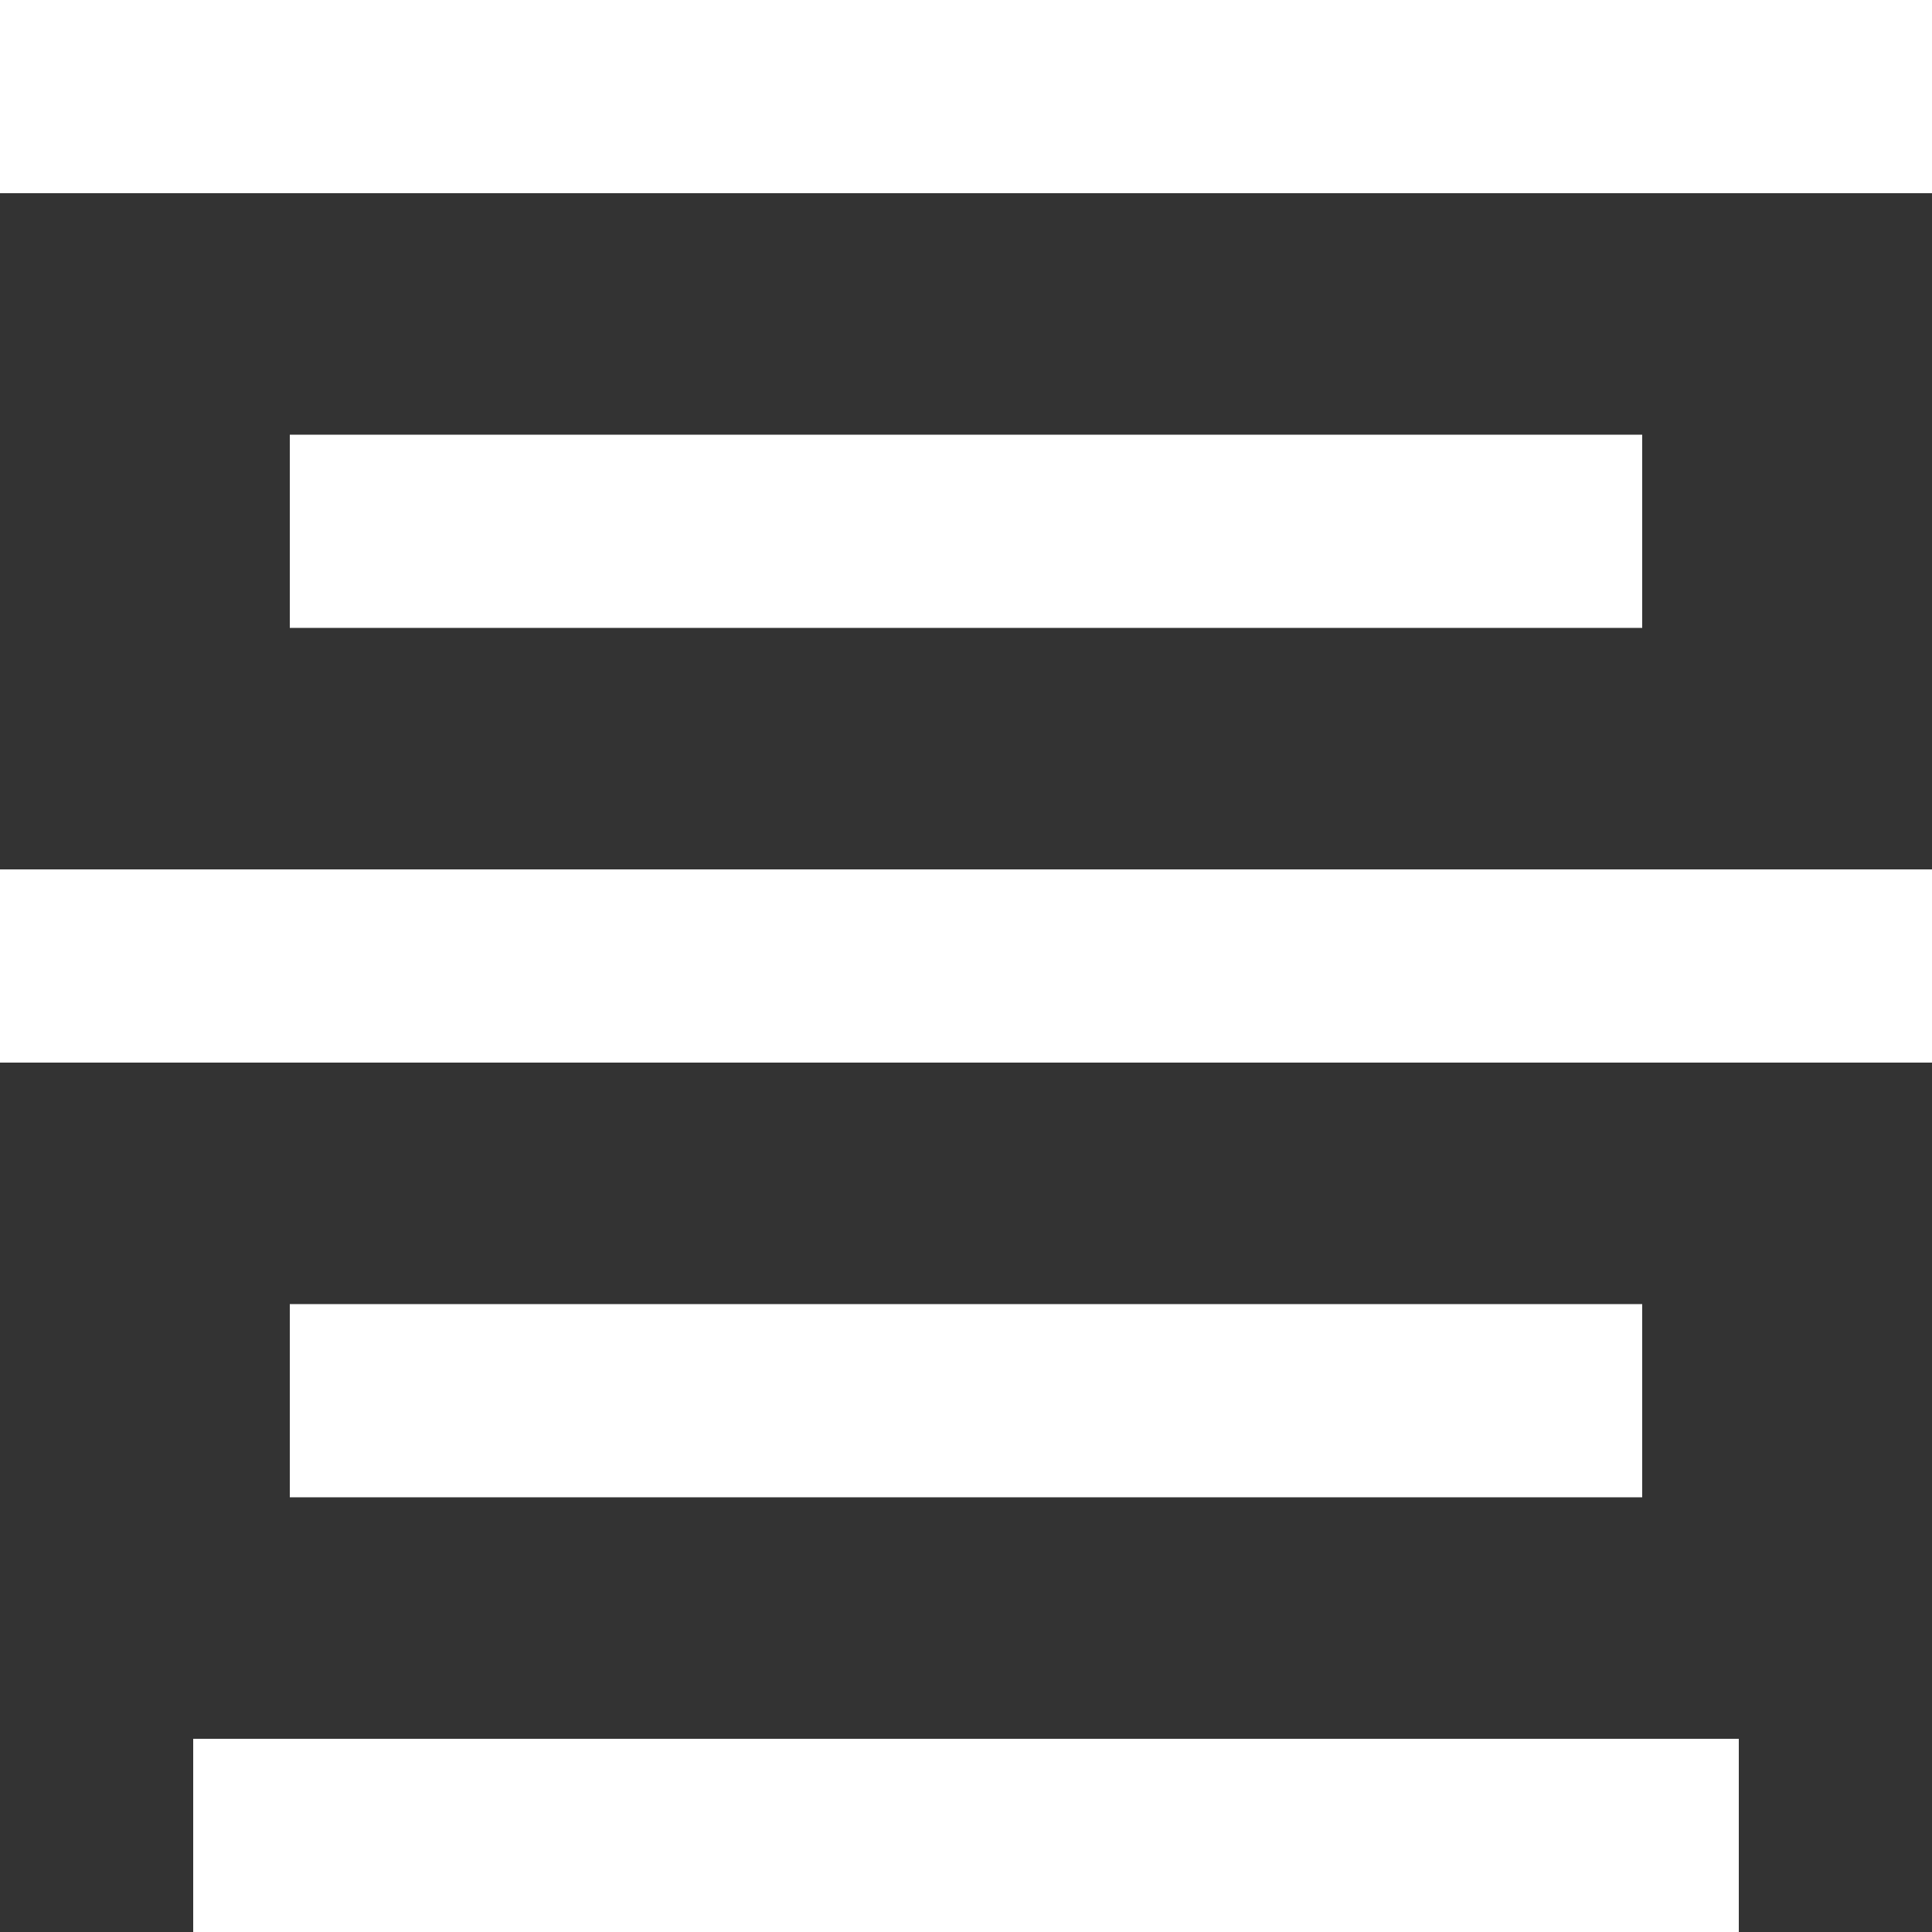 <?xml version="1.0" encoding="UTF-8" standalone="no"?>
<svg
   xmlns:dc="http://purl.org/dc/elements/1.1/"
   xmlns:cc="http://creativecommons.org/ns#"
   xmlns:rdf="http://www.w3.org/1999/02/22-rdf-syntax-ns#"
   xmlns:svg="http://www.w3.org/2000/svg"
   xmlns="http://www.w3.org/2000/svg"
   xmlns:sodipodi="http://sodipodi.sourceforge.net/DTD/sodipodi-0.dtd"
   xmlns:inkscape="http://www.inkscape.org/namespaces/inkscape"
   width="50mm"
   height="50mm"
   viewBox="0 0 50 50"
   version="1.1"
   id="svg5"
   inkscape:version="1.0.2-2 (e86c870879, 2021-01-15)"
   sodipodi:docname="align center.svg"
   inkscape:export-filename="bold.png"
   inkscape:export-xdpi="25.4"
   inkscape:export-ydpi="25.4">
  <rect x="0" y="0" width="50" height="50" fill="#333333" stroke="none"/>
  <sodipodi:namedview
     id="namedview7"
     pagecolor="#ffffff"
     bordercolor="#000000"
     borderopacity="0.25"
     inkscape:showpageshadow="2"
     inkscape:pageopacity="0.0"
     inkscape:pagecheckerboard="0"
     inkscape:deskcolor="#d1d1d1"
     inkscape:document-units="mm"
     showgrid="true"
     inkscape:zoom="3.3638608"
     inkscape:cx="75.062559"
     inkscape:cy="106.72261"
     inkscape:window-width="1920"
     inkscape:window-height="1001"
     inkscape:window-x="-9"
     inkscape:window-y="-9"
     inkscape:window-maximized="1"
     inkscape:current-layer="layer1"
     inkscape:document-rotation="0">
    <inkscape:grid
       type="xygrid"
       id="grid273"
       enabled="true"
       visible="false"
       dotted="false"
       snapvisiblegridlinesonly="false" />
  </sodipodi:namedview>
  <defs
     id="defs2" />
  <g
     inkscape:label="Layer 1"
     inkscape:groupmode="layer"
     id="layer1">
    <rect
       style="fill:#ffffff;fill-opacity:1;stroke-width:0.256"
       id="rect4128"
       width="50"
       height="5"
       x="0"
       y="-1.110223e-16" />
    <rect
       style="fill:#ffffff;fill-opacity:1;stroke-width:0.214"
       id="rect4128-3"
       width="35"
       height="5"
       x="7.5"
       y="11.25" />
    <rect
       style="fill:#ffffff;fill-opacity:1;stroke-width:0.256"
       id="rect4128-3-8"
       width="50"
       height="5"
       x="0"
       y="22.5" />
    <rect
       style="fill:#ffffff;fill-opacity:1;stroke-width:0.214"
       id="rect4128-3-1"
       width="35"
       height="5"
       x="7.5"
       y="33.75" />
    <rect
       style="fill:#ffffff;fill-opacity:1;stroke-width:0.229"
       id="rect4128-3-5"
       width="40"
       height="5"
       x="5"
       y="45" />
  </g>
</svg>
